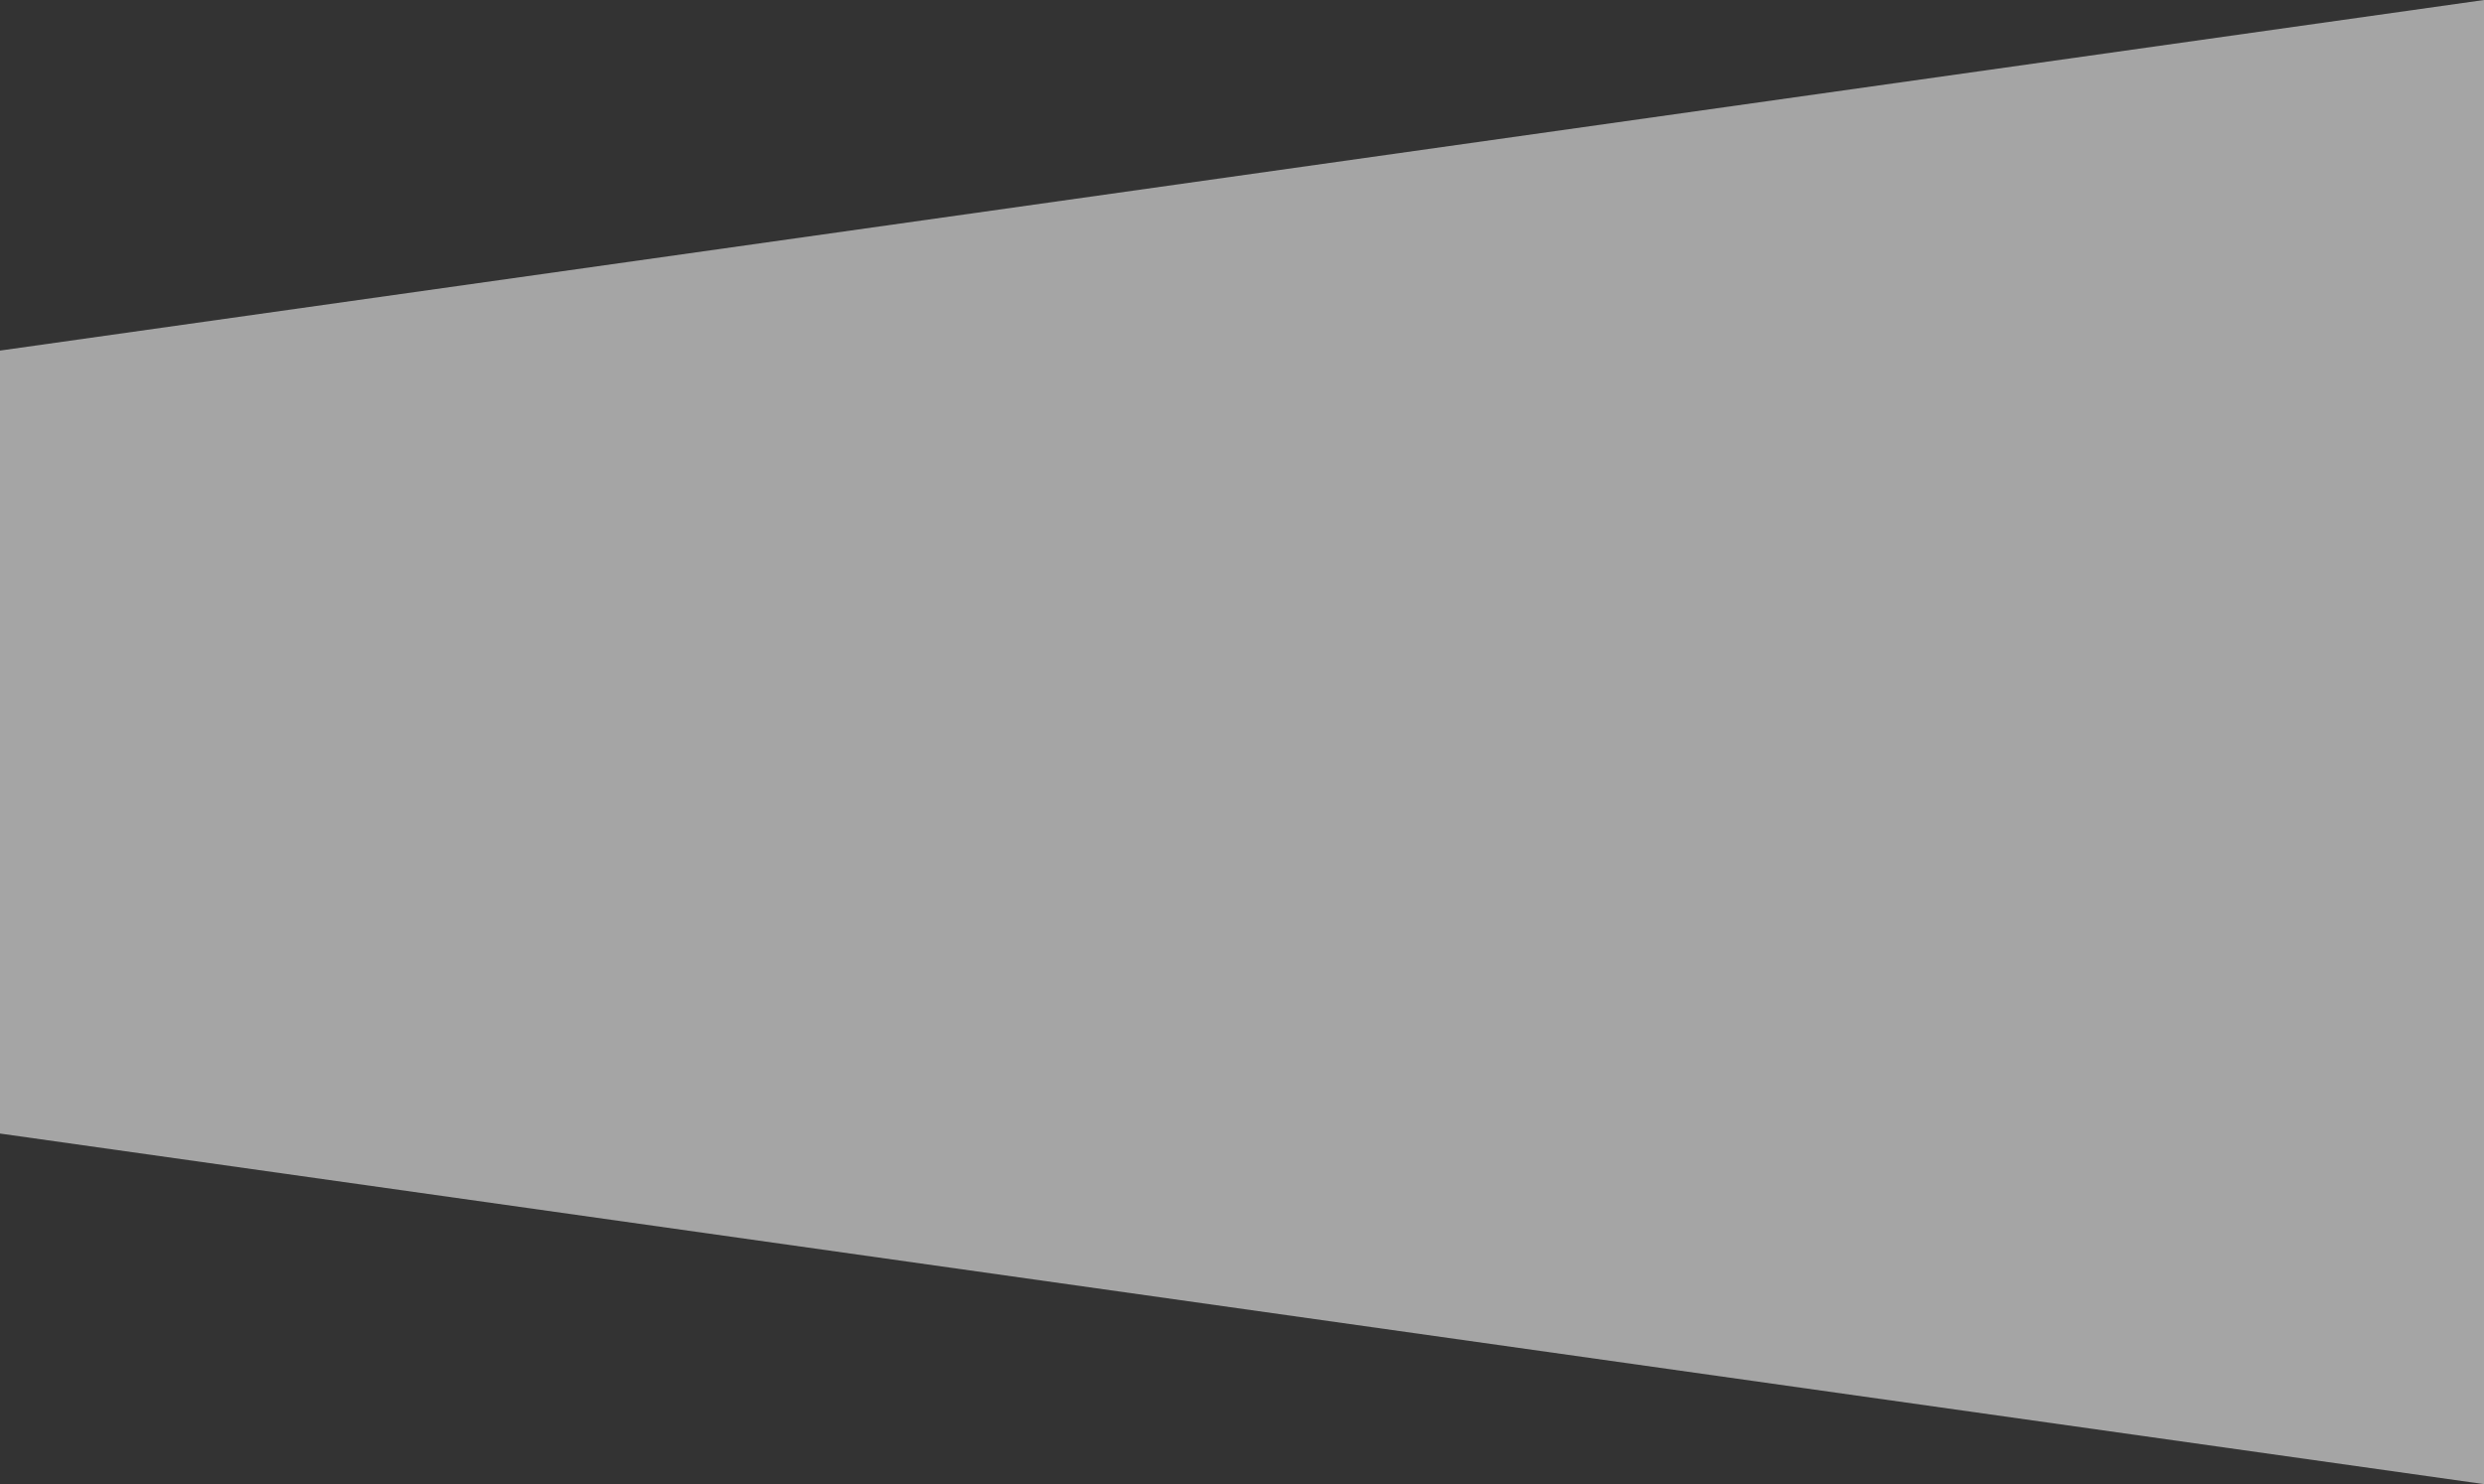 <?xml version="1.0" encoding="utf-8"?>
<!-- Generator: Adobe Illustrator 21.0.0, SVG Export Plug-In . SVG Version: 6.00 Build 0)  -->
<svg version="1.1" id="leuchte" xmlns="http://www.w3.org/2000/svg" xmlns:xlink="http://www.w3.org/1999/xlink" x="0px" y="0px"
	 viewBox="0 0 212.5 127" style="enable-background:new 0 0 212.5 127;" xml:space="preserve">
<rect x="0" y="0" width="212.5" height="127" fill="#333333" stroke="none"/>
<style type="text/css">
	.st0{opacity:0.56;fill:#FFFFFF;enable-background:new    ;}
</style>
<title>lichtLeuchtturm</title>
<polygon class="st0" points="212.5,127 0,97 0,30 212.5,0 "/>
</svg>
